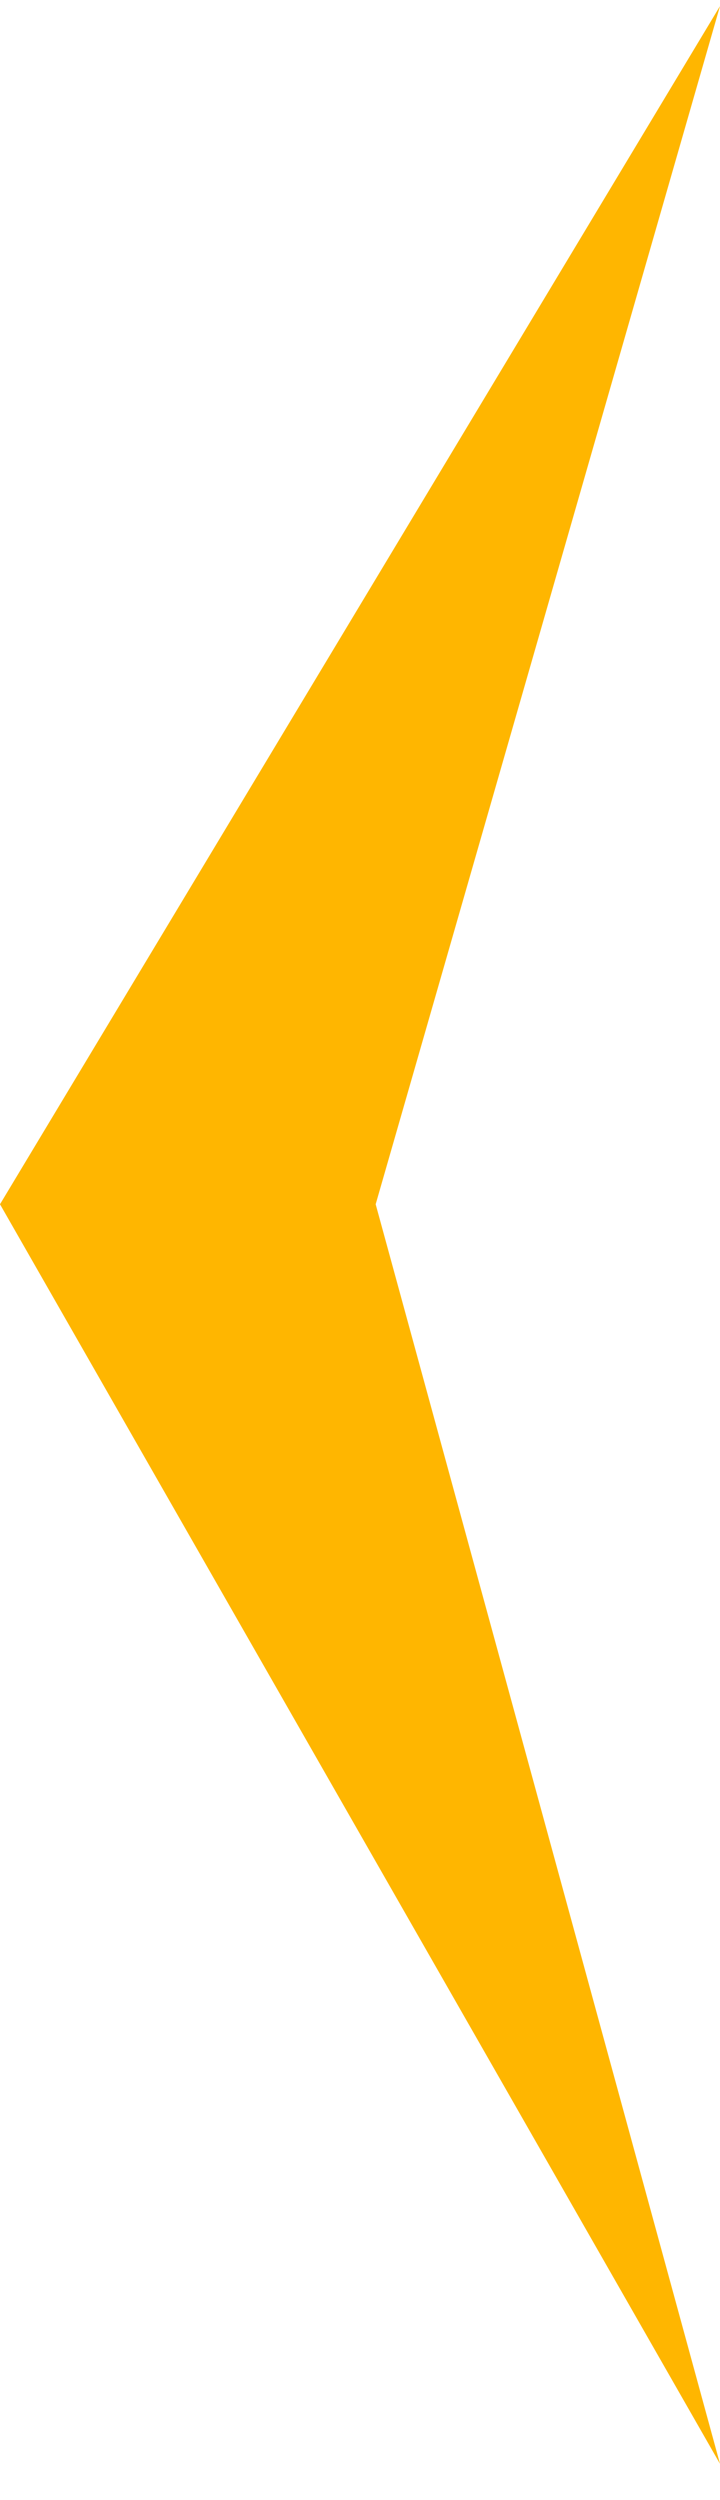 <svg width="17" height="59" viewBox="0 0 17 59" fill="none" xmlns="http://www.w3.org/2000/svg">
<path d="M2.59864e-06 28.419L17 58.144L8.87 28.419L17 0.144L2.59864e-06 28.419Z" fill="#FFB600"/>
</svg>
